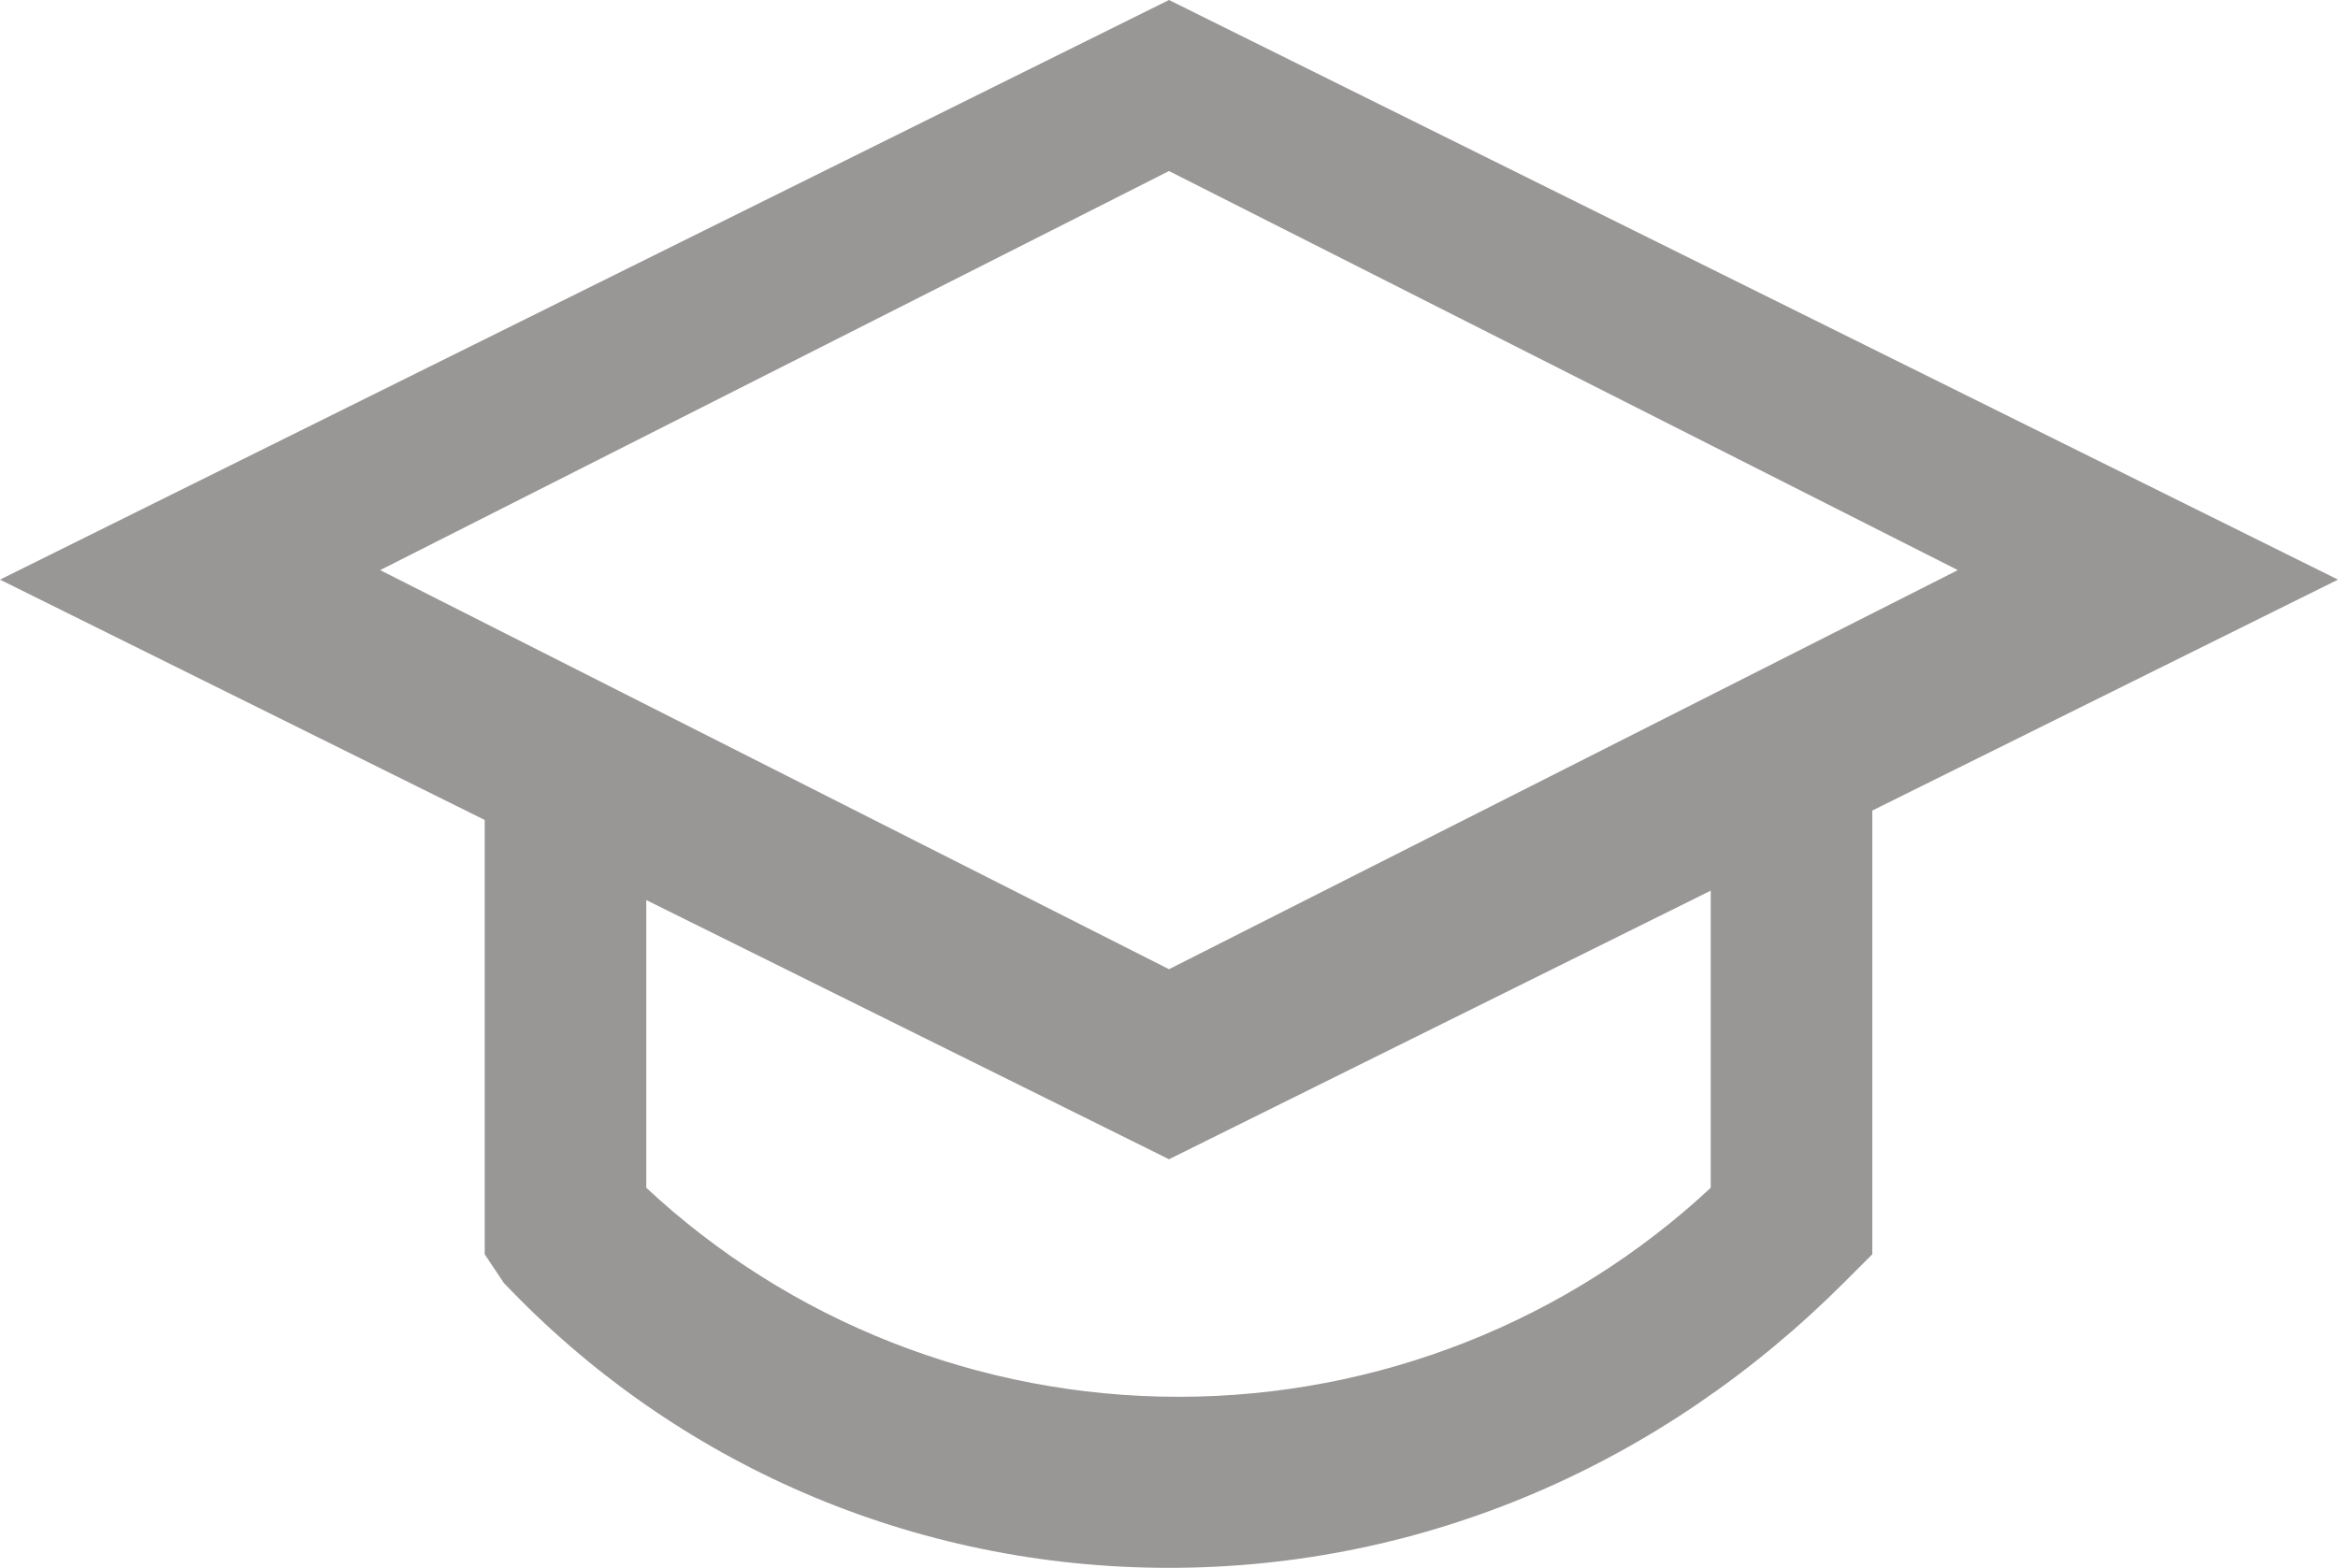 <svg xmlns="http://www.w3.org/2000/svg" width="24.6" height="16.5"><g class="start"><path fill="#999696" d="M12.3 16.5c-2.7 0-5.2-1.1-7-3l-.2-.3v-5.3h1.7v4.6c1.5 1.4 3.5 2.2 5.6 2.2s4.1-.8 5.6-2.2v-4.6h1.7v5.3l-.3.3c-1.9 1.9-4.4 3-7.1 3z"/><path fill="#999696" d="M12.3 12.2l-12.3-6.1 12.3-6.1 12.3 6.1-12.3 6.1zm-8.3-6.2l8.3 4.2 8.3-4.2-8.3-4.2-8.3 4.2z"/></g></svg>
